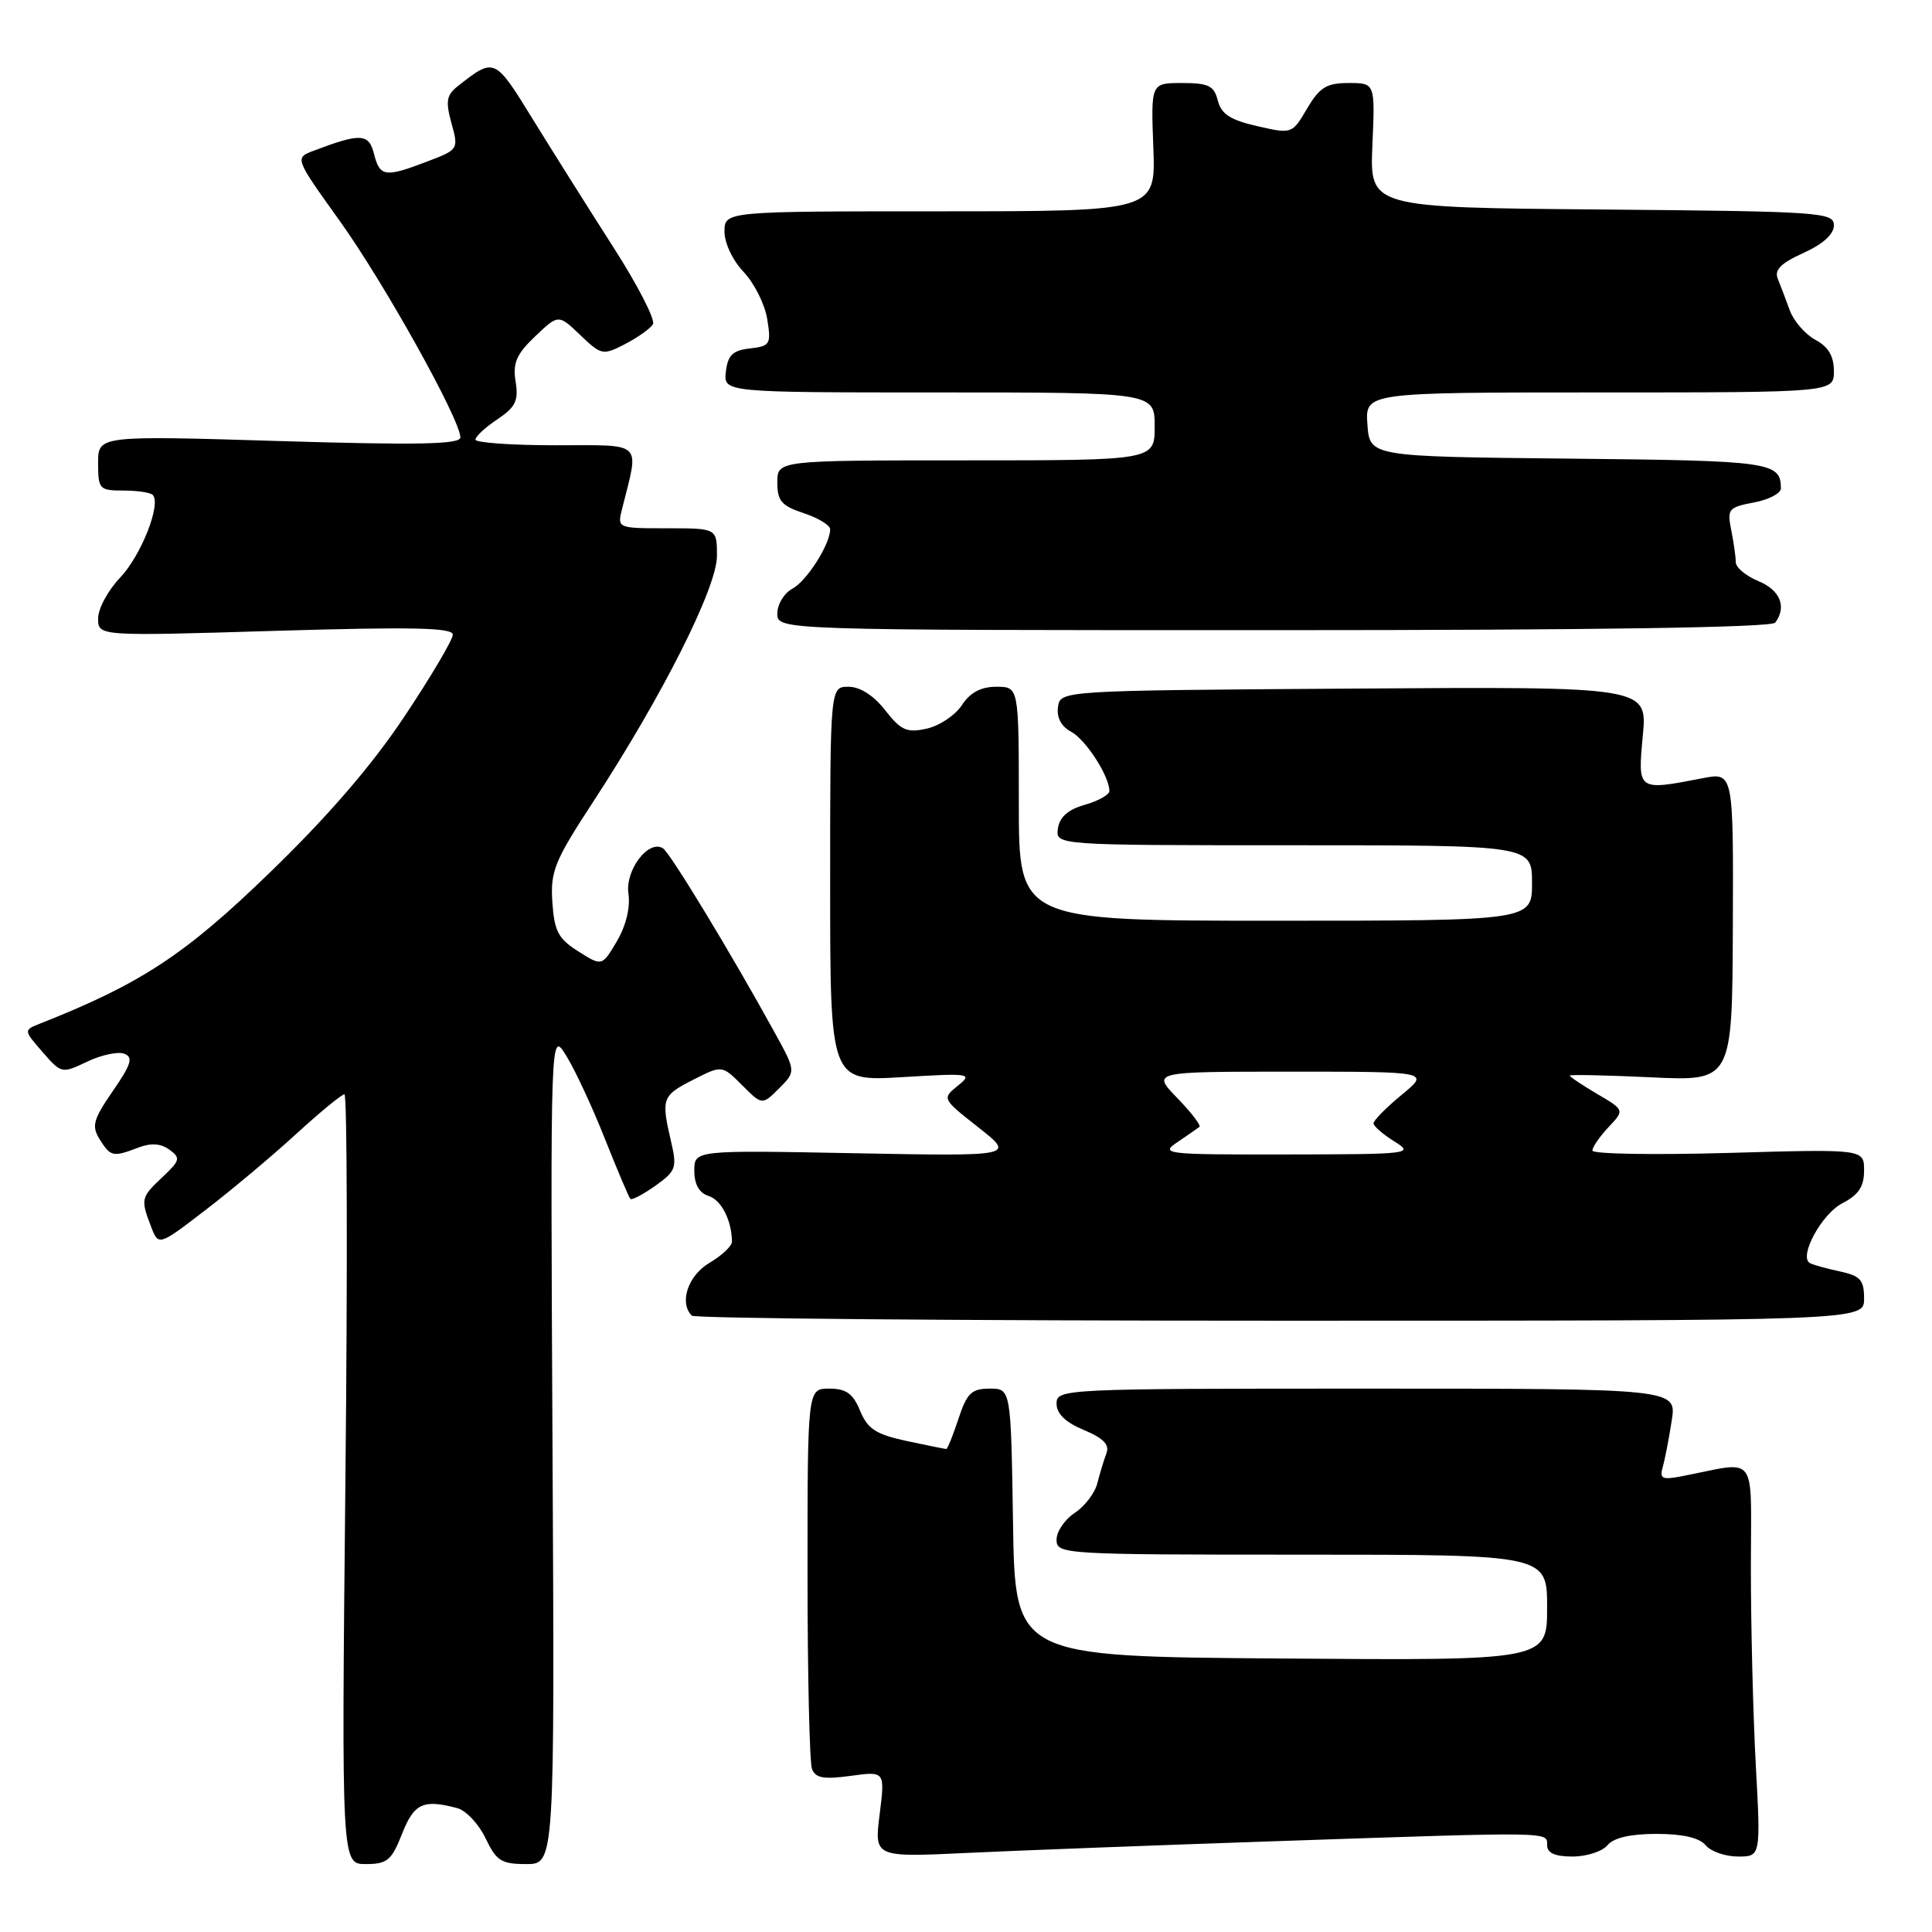 <?xml version="1.0" encoding="UTF-8" standalone="no"?>
<!DOCTYPE svg PUBLIC "-//W3C//DTD SVG 1.1//EN" "http://www.w3.org/Graphics/SVG/1.1/DTD/svg11.dtd" >
<svg xmlns="http://www.w3.org/2000/svg" xmlns:xlink="http://www.w3.org/1999/xlink" version="1.1" viewBox="0 0 256 256">
 <g >
 <path fill="currentColor"
d=" M 53.27 243.00 C 54.86 238.95 56.08 238.38 60.60 239.59 C 61.76 239.90 63.44 241.70 64.34 243.58 C 65.77 246.58 66.43 247.00 69.73 247.00 C 73.50 247.00 73.50 247.00 73.21 191.75 C 72.93 136.50 72.93 136.50 75.02 139.87 C 76.17 141.72 78.48 146.67 80.14 150.87 C 81.81 155.07 83.33 158.66 83.53 158.86 C 83.72 159.06 85.21 158.27 86.84 157.12 C 89.57 155.17 89.73 154.73 88.92 151.26 C 87.59 145.54 87.72 145.18 91.84 143.08 C 95.67 141.13 95.67 141.13 98.33 143.79 C 100.99 146.45 100.99 146.45 103.24 144.21 C 105.48 141.96 105.48 141.96 102.60 136.73 C 96.83 126.24 88.78 112.98 87.84 112.40 C 85.92 111.21 82.82 115.30 83.27 118.42 C 83.54 120.24 82.95 122.66 81.74 124.72 C 79.77 128.05 79.77 128.05 76.64 126.07 C 73.98 124.40 73.45 123.40 73.19 119.54 C 72.92 115.44 73.47 114.09 78.60 106.24 C 87.80 92.15 95.00 77.85 95.00 73.66 C 95.00 70.00 95.00 70.00 88.39 70.00 C 81.78 70.00 81.78 70.00 82.44 67.38 C 84.71 58.33 85.42 59.00 73.62 59.00 C 67.78 59.00 63.00 58.66 63.00 58.25 C 63.00 57.84 64.31 56.62 65.91 55.56 C 68.32 53.94 68.73 53.09 68.32 50.56 C 67.93 48.09 68.43 46.93 70.92 44.56 C 74.00 41.63 74.00 41.63 76.89 44.40 C 79.69 47.07 79.88 47.11 82.83 45.59 C 84.50 44.72 86.16 43.55 86.52 42.97 C 86.87 42.40 84.50 37.78 81.25 32.72 C 78.00 27.65 73.20 20.02 70.58 15.77 C 65.55 7.60 65.53 7.59 60.68 11.40 C 59.16 12.59 59.02 13.40 59.82 16.32 C 60.78 19.78 60.75 19.83 56.61 21.40 C 51.02 23.54 50.33 23.44 49.56 20.40 C 48.88 17.67 47.79 17.61 41.57 19.97 C 39.04 20.93 39.04 20.93 44.98 29.22 C 50.85 37.39 61.00 55.61 61.00 57.96 C 61.00 58.88 55.47 59.00 37.00 58.44 C 13.00 57.71 13.00 57.71 13.00 61.36 C 13.00 64.82 13.17 65.00 16.33 65.00 C 18.17 65.00 19.92 65.26 20.23 65.57 C 21.41 66.75 18.70 73.62 15.91 76.55 C 14.31 78.22 13.00 80.65 13.00 81.95 C 13.00 84.30 13.00 84.30 36.50 83.59 C 54.63 83.05 60.00 83.16 60.00 84.10 C 60.00 84.76 57.12 89.64 53.60 94.92 C 49.27 101.43 43.48 108.14 35.71 115.66 C 24.53 126.50 18.66 130.36 5.31 135.63 C 3.12 136.50 3.12 136.50 5.64 139.40 C 8.13 142.26 8.19 142.28 11.56 140.67 C 13.43 139.78 15.64 139.31 16.46 139.62 C 17.68 140.09 17.40 141.02 14.95 144.57 C 12.34 148.36 12.11 149.21 13.21 150.97 C 14.66 153.28 14.96 153.35 18.33 152.06 C 20.02 151.42 21.31 151.51 22.45 152.34 C 23.95 153.44 23.87 153.77 21.55 155.95 C 18.67 158.66 18.62 158.87 20.00 162.49 C 21.00 165.12 21.00 165.12 27.25 160.32 C 30.69 157.68 36.08 153.16 39.24 150.26 C 42.40 147.37 45.28 145.00 45.64 145.00 C 46.00 145.00 46.06 167.95 45.77 196.00 C 45.25 247.00 45.25 247.00 48.47 247.00 C 51.31 247.00 51.89 246.51 53.27 243.00 Z  M 168.96 243.97 C 206.06 242.71 205.00 242.69 205.00 244.50 C 205.00 245.54 206.04 246.00 208.38 246.00 C 210.24 246.00 212.32 245.32 213.00 244.50 C 213.82 243.51 216.05 243.00 219.50 243.00 C 222.95 243.00 225.18 243.51 226.00 244.50 C 226.68 245.32 228.61 246.00 230.28 246.00 C 233.31 246.00 233.31 246.00 232.65 233.84 C 232.29 227.16 232.00 215.42 232.00 207.76 C 232.00 192.19 233.08 193.63 222.90 195.60 C 220.22 196.12 219.87 195.95 220.33 194.35 C 220.62 193.33 221.15 190.59 221.51 188.25 C 222.18 184.00 222.18 184.00 181.09 184.00 C 140.76 184.00 140.00 184.04 140.00 185.99 C 140.00 187.32 141.18 188.47 143.61 189.48 C 146.23 190.58 147.05 191.43 146.60 192.59 C 146.27 193.47 145.73 195.25 145.40 196.54 C 145.08 197.84 143.73 199.60 142.40 200.47 C 141.08 201.34 140.00 202.94 140.00 204.02 C 140.00 205.95 140.79 206.00 172.50 206.00 C 205.00 206.00 205.00 206.00 205.00 213.01 C 205.00 220.03 205.00 220.03 169.75 219.76 C 134.50 219.50 134.50 219.50 134.23 201.75 C 133.95 184.00 133.95 184.00 131.14 184.00 C 128.74 184.00 128.12 184.59 127.00 188.00 C 126.27 190.20 125.55 192.00 125.39 192.00 C 125.23 192.00 122.87 191.52 120.14 190.94 C 116.07 190.06 114.97 189.35 113.97 186.94 C 113.03 184.65 112.12 184.00 109.88 184.00 C 107.00 184.00 107.00 184.00 107.00 208.42 C 107.00 221.85 107.27 233.53 107.59 234.39 C 108.06 235.61 109.15 235.80 112.73 235.31 C 117.27 234.69 117.27 234.69 116.56 240.40 C 115.84 246.11 115.84 246.11 128.17 245.52 C 134.95 245.20 153.31 244.50 168.96 243.97 Z  M 247.00 172.08 C 247.00 169.59 246.52 169.06 243.75 168.46 C 241.96 168.08 240.19 167.58 239.81 167.36 C 238.32 166.49 241.38 160.86 244.11 159.44 C 246.27 158.33 247.00 157.23 247.00 155.10 C 247.00 152.25 247.00 152.25 229.00 152.77 C 219.10 153.05 211.00 152.91 211.00 152.46 C 211.00 152.00 211.96 150.61 213.13 149.36 C 215.27 147.09 215.27 147.09 211.63 144.95 C 209.63 143.77 208.00 142.68 208.00 142.52 C 208.00 142.37 212.85 142.47 218.77 142.75 C 229.53 143.26 229.53 143.26 229.61 122.79 C 229.69 102.32 229.69 102.32 225.60 103.12 C 216.95 104.79 217.00 104.83 217.68 97.49 C 218.29 90.98 218.29 90.98 179.40 91.24 C 140.50 91.50 140.50 91.50 140.19 93.68 C 139.99 95.08 140.62 96.26 141.93 96.96 C 143.87 98.00 147.00 102.84 147.00 104.81 C 147.00 105.30 145.54 106.13 143.75 106.64 C 141.52 107.27 140.40 108.26 140.18 109.78 C 139.86 112.00 139.86 112.00 171.43 112.00 C 203.00 112.00 203.00 112.00 203.00 117.00 C 203.00 122.00 203.00 122.00 169.00 122.00 C 135.00 122.00 135.00 122.00 135.00 106.50 C 135.00 91.00 135.00 91.00 132.02 91.00 C 129.97 91.00 128.55 91.76 127.45 93.44 C 126.57 94.78 124.47 96.18 122.79 96.55 C 120.15 97.13 119.38 96.78 117.29 94.11 C 115.76 92.15 113.96 91.00 112.43 91.00 C 110.00 91.00 110.00 91.00 110.00 117.15 C 110.00 143.29 110.00 143.29 119.51 142.73 C 128.60 142.18 128.93 142.24 126.91 143.87 C 124.81 145.57 124.82 145.59 129.65 149.39 C 134.50 153.21 134.50 153.21 113.25 152.81 C 92.00 152.40 92.00 152.40 92.00 155.13 C 92.00 156.93 92.64 158.07 93.89 158.47 C 95.58 159.00 96.95 161.68 96.99 164.53 C 96.99 165.10 95.65 166.37 94.00 167.34 C 91.16 169.02 89.96 172.62 91.67 174.33 C 92.03 174.70 127.13 175.00 169.67 175.00 C 247.00 175.00 247.00 175.00 247.00 172.08 Z  M 235.23 82.50 C 236.78 80.40 235.89 78.20 233.00 77.00 C 231.35 76.32 230.00 75.19 230.00 74.50 C 230.00 73.81 229.73 71.90 229.40 70.25 C 228.84 67.45 229.03 67.22 232.40 66.58 C 234.38 66.21 235.99 65.37 235.98 64.70 C 235.94 61.21 234.68 61.04 207.95 60.77 C 181.50 60.50 181.50 60.50 181.19 56.25 C 180.89 52.00 180.89 52.00 211.94 52.00 C 243.00 52.00 243.00 52.00 243.00 49.17 C 243.00 47.19 242.26 45.94 240.55 45.03 C 239.20 44.30 237.67 42.54 237.15 41.11 C 236.63 39.67 235.91 37.79 235.56 36.92 C 235.09 35.76 235.99 34.86 238.96 33.52 C 241.55 32.35 243.00 31.04 243.00 29.86 C 243.00 28.13 241.31 28.01 212.25 27.76 C 181.50 27.50 181.50 27.50 181.85 19.25 C 182.21 11.00 182.21 11.00 178.70 11.00 C 175.78 11.00 174.87 11.56 173.20 14.38 C 171.21 17.76 171.19 17.77 166.58 16.71 C 163.02 15.90 161.82 15.11 161.37 13.33 C 160.87 11.36 160.14 11.00 156.64 11.00 C 152.50 11.00 152.50 11.00 152.82 19.50 C 153.15 28.00 153.15 28.00 124.57 28.00 C 96.00 28.00 96.00 28.00 96.00 30.70 C 96.00 32.22 97.10 34.54 98.54 36.04 C 99.93 37.50 101.34 40.30 101.66 42.27 C 102.20 45.62 102.06 45.86 99.37 46.17 C 97.08 46.43 96.44 47.06 96.18 49.25 C 95.87 52.00 95.87 52.00 124.43 52.00 C 153.00 52.00 153.00 52.00 153.00 56.50 C 153.00 61.00 153.00 61.00 128.00 61.00 C 103.00 61.00 103.00 61.00 103.00 63.92 C 103.00 66.38 103.56 67.03 106.50 68.00 C 108.42 68.64 110.00 69.59 110.00 70.13 C 110.00 72.12 106.91 76.98 104.99 78.01 C 103.90 78.59 103.00 80.07 103.00 81.29 C 103.00 83.50 103.00 83.50 168.75 83.50 C 211.43 83.50 234.76 83.15 235.23 82.50 Z  M 156.03 151.33 C 157.39 150.41 158.69 149.51 158.93 149.32 C 159.17 149.13 157.84 147.40 155.99 145.49 C 152.61 142.00 152.61 142.00 171.03 142.00 C 189.46 142.00 189.46 142.00 185.73 145.07 C 183.68 146.76 182.00 148.46 182.00 148.84 C 182.00 149.22 183.24 150.30 184.75 151.24 C 187.41 152.89 186.94 152.95 170.53 152.97 C 154.36 153.00 153.67 152.92 156.03 151.33 Z "/>
</g>
</svg>